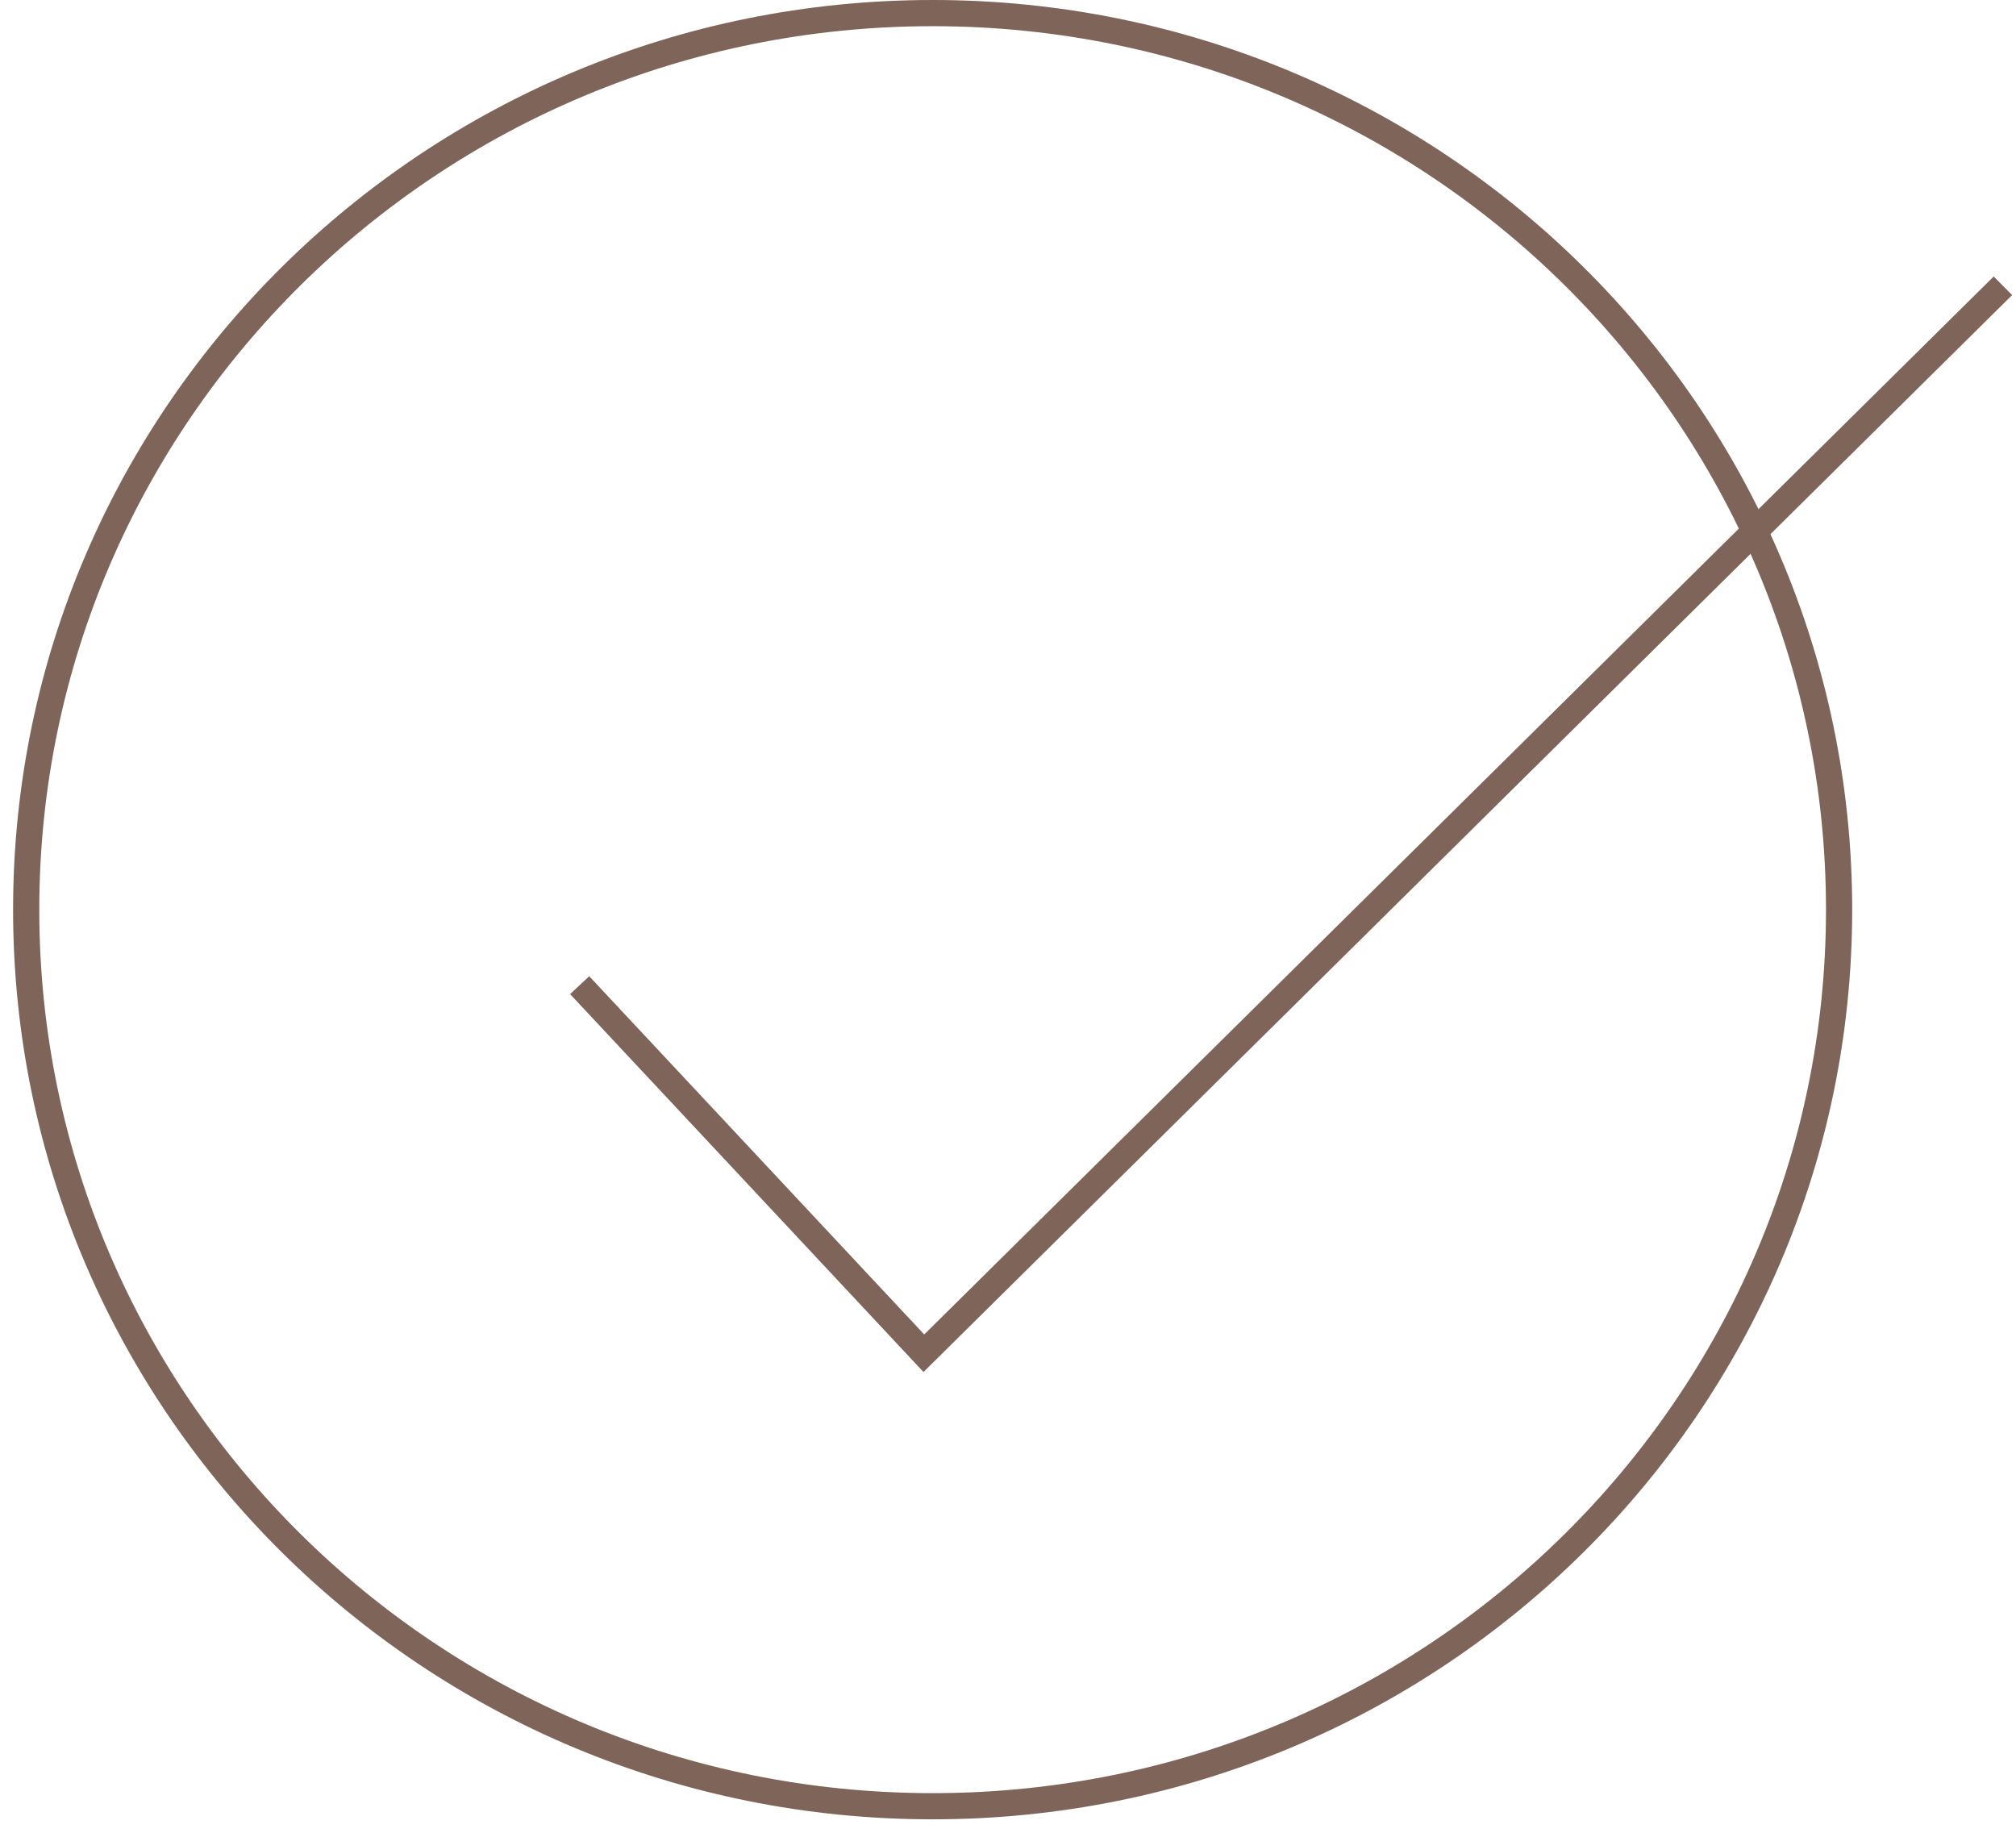 <svg width="77" height="70" viewBox="0 0 77 70" fill="none" xmlns="http://www.w3.org/2000/svg">
<path d="M70.243 34.743C70.243 53.65 54.747 68.986 35.621 68.986C16.495 68.986 1 53.65 1 34.743C1 15.836 16.495 0.5 35.621 0.5C54.747 0.5 70.243 15.836 70.243 34.743Z" stroke="#7E6459"/>
<path d="M22.14 37.627L35.286 51.685L76.5 10.915" stroke="#7E6459"/>
</svg>
